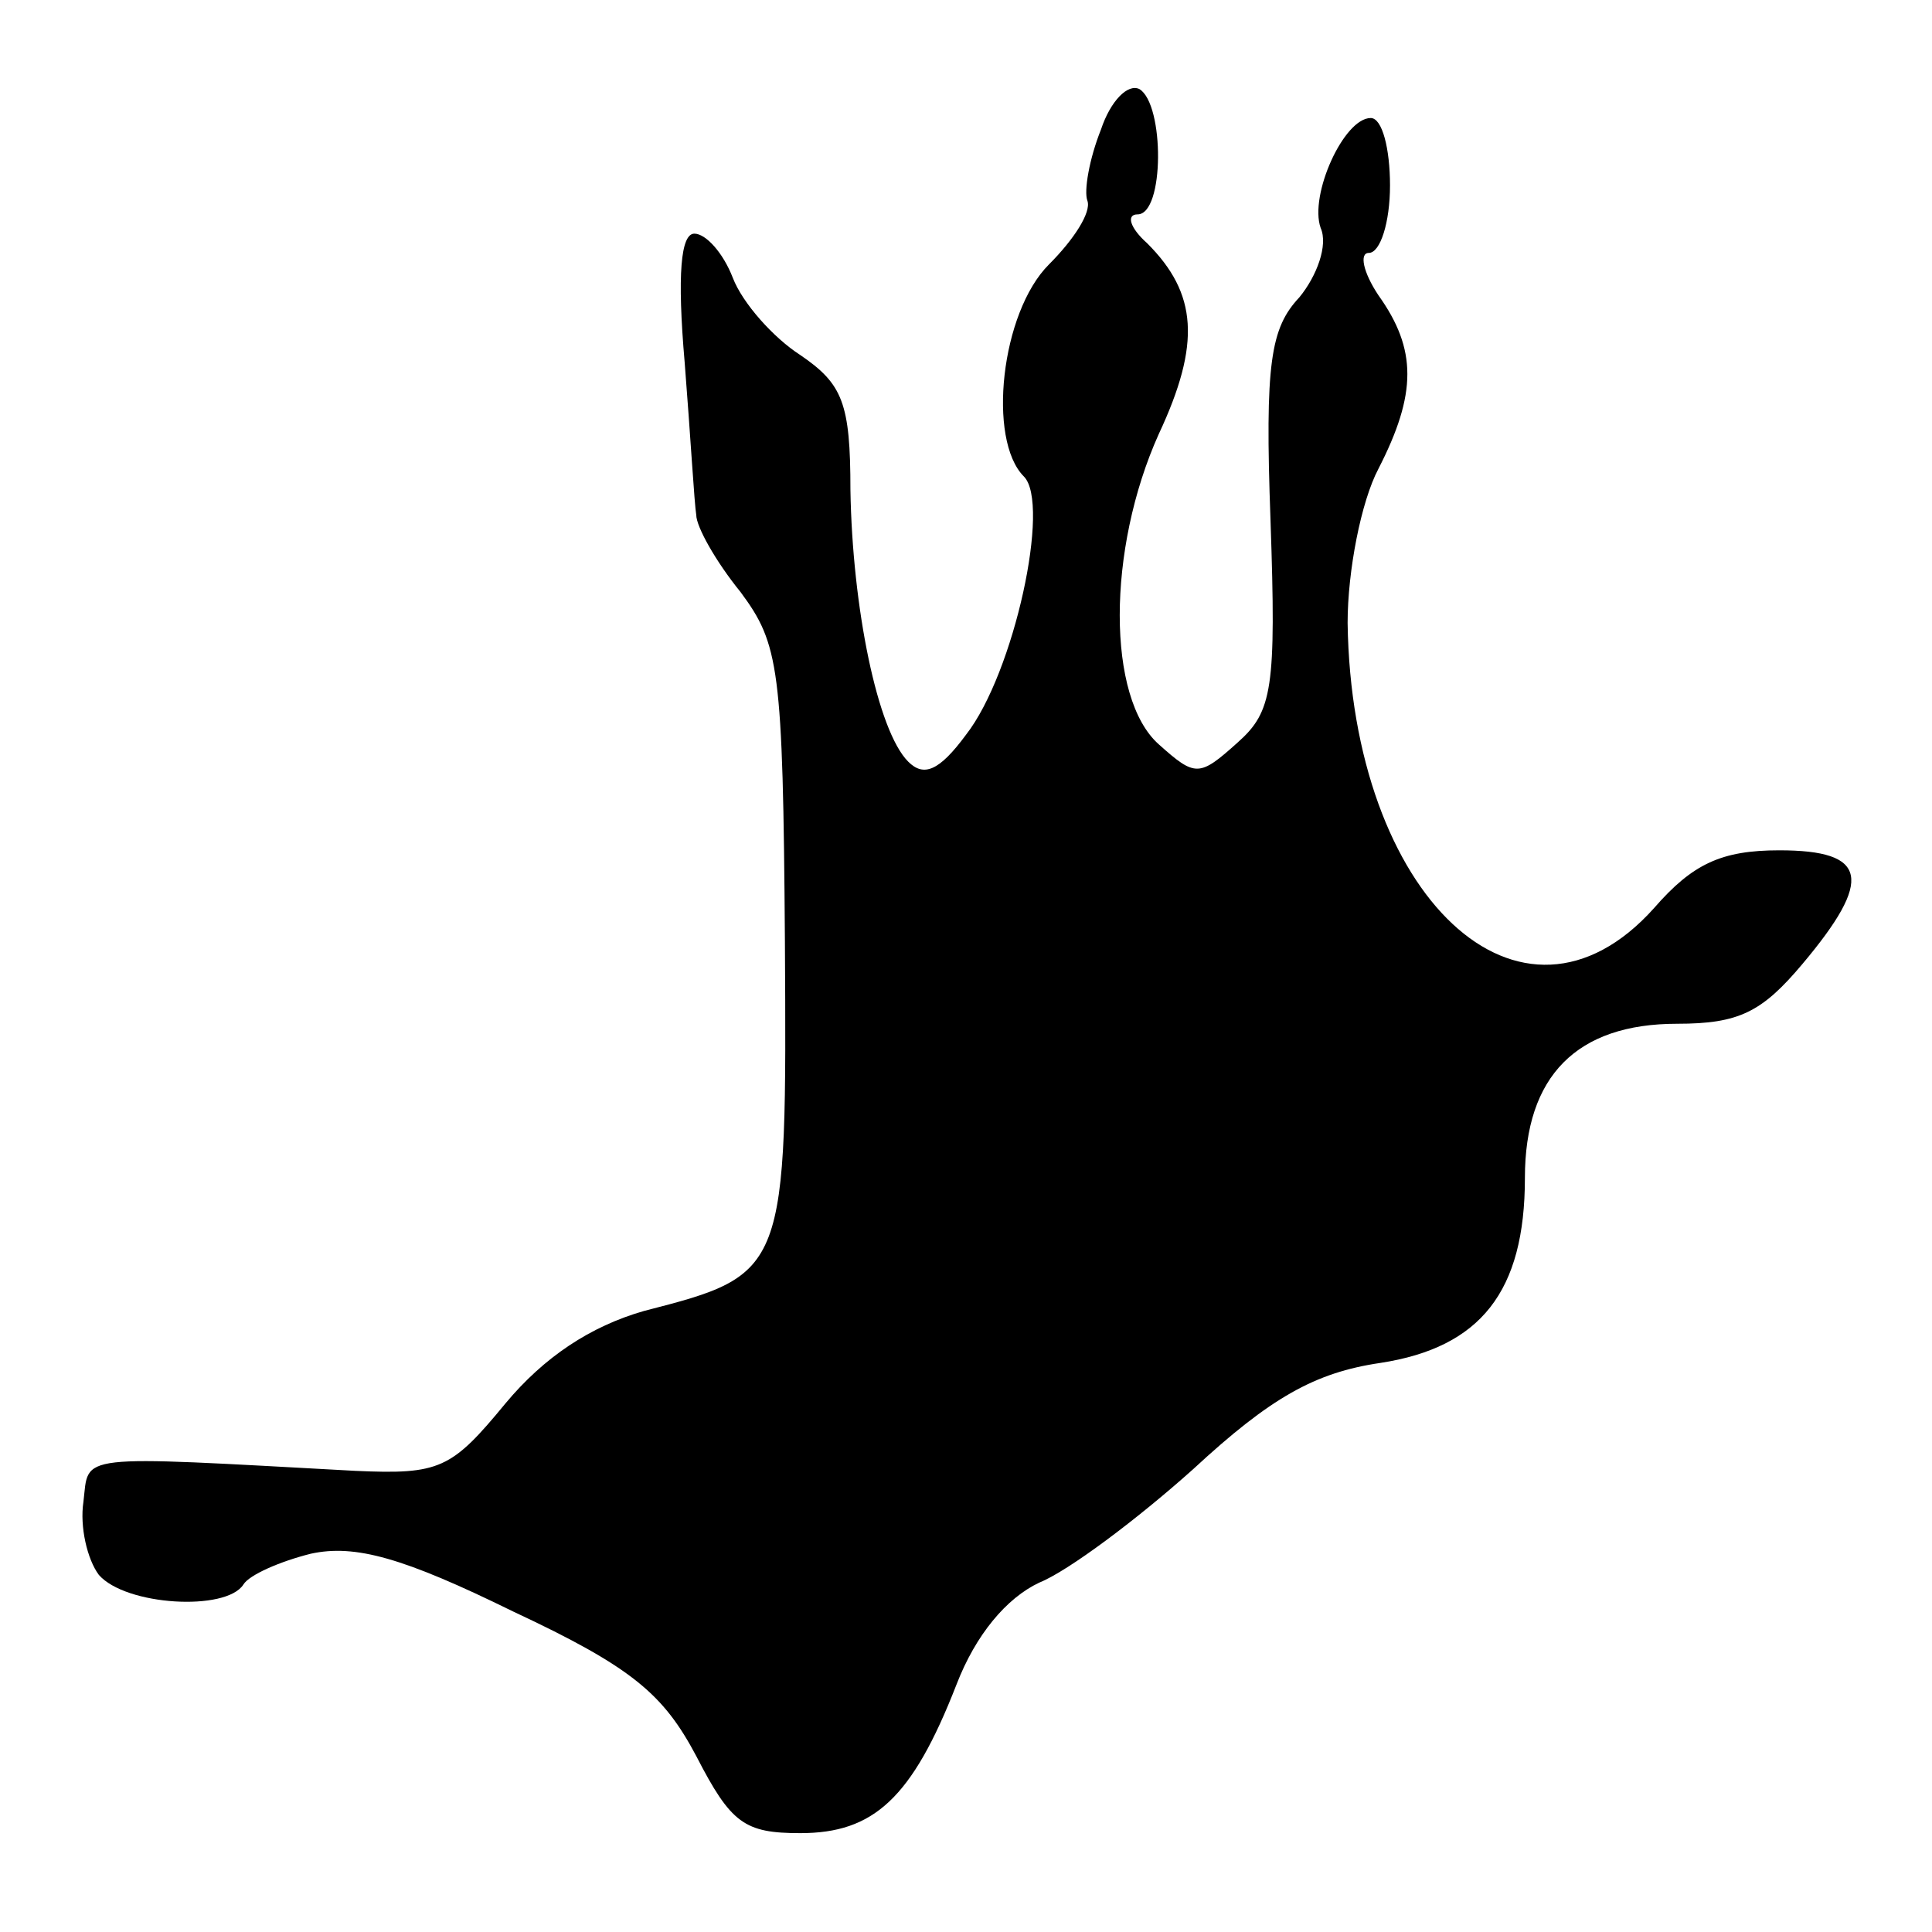 <?xml version="1.0" standalone="no"?>
<!DOCTYPE svg PUBLIC "-//W3C//DTD SVG 20010904//EN"
 "http://www.w3.org/TR/2001/REC-SVG-20010904/DTD/svg10.dtd">
<svg version="1.0" xmlns="http://www.w3.org/2000/svg"
 width="767.952pt" height="767.952pt" viewBox="0 0 767.952 767.952"
 preserveAspectRatio="xMidYMid meet">
<g transform="translate(23.976,743.976) scale(0.766,-0.766)"
fill="#000000" stroke="none">
<path fill="#000000" stroke="none" d="M540 904 c-6 -15 -9 -32 -7 -37 2 -6
-7 -20 -20 -33 -25 -25 -32 -91 -13 -110 14 -14 -5 -102 -30 -134 -14 -19 -22
-22 -30 -14 -16 16 -29 80 -30 141 0 45 -4 55 -26 70 -14 9 -30 27 -35 40 -5
13 -14 23 -20 23 -7 0 -9 -21 -5 -67 3 -38 5 -73 6 -79 0 -6 10 -24 23 -40 20
-27 22 -39 23 -181 1 -172 1 -173 -73 -192 -28 -8 -52 -24 -72 -48 -28 -34
-34 -37 -78 -35 -147 8 -138 9 -141 -16 -2 -13 2 -30 8 -38 14 -16 66 -19 75
-5 3 5 19 12 35 16 23 5 48 -2 105 -30 62 -29 78 -43 95 -75 18 -35 25 -40 54
-40 38 0 58 18 81 77 10 26 26 45 43 53 15 6 51 33 80 59 40 37 63 50 97 55
52 8 75 37 75 96 0 53 27 80 79 80 32 0 44 6 65 31 37 44 34 59 -12 59 -30 0
-45 -7 -65 -30 -69 -77 -157 6 -159 148 0 27 7 63 16 80 20 39 20 62 0 90 -8
12 -10 22 -5 22 6 0 11 16 11 35 0 19 -4 35 -10 35 -14 0 -32 -40 -26 -57 4
-9 -2 -25 -11 -36 -15 -16 -18 -34 -15 -116 3 -87 1 -99 -17 -115 -20 -18 -22
-18 -41 -1 -27 24 -27 101 0 161 22 47 20 73 -6 99 -9 8 -11 15 -5 15 14 0 14
57 1 65 -6 3 -15 -6 -20 -21z"/>
</g>
</svg>
